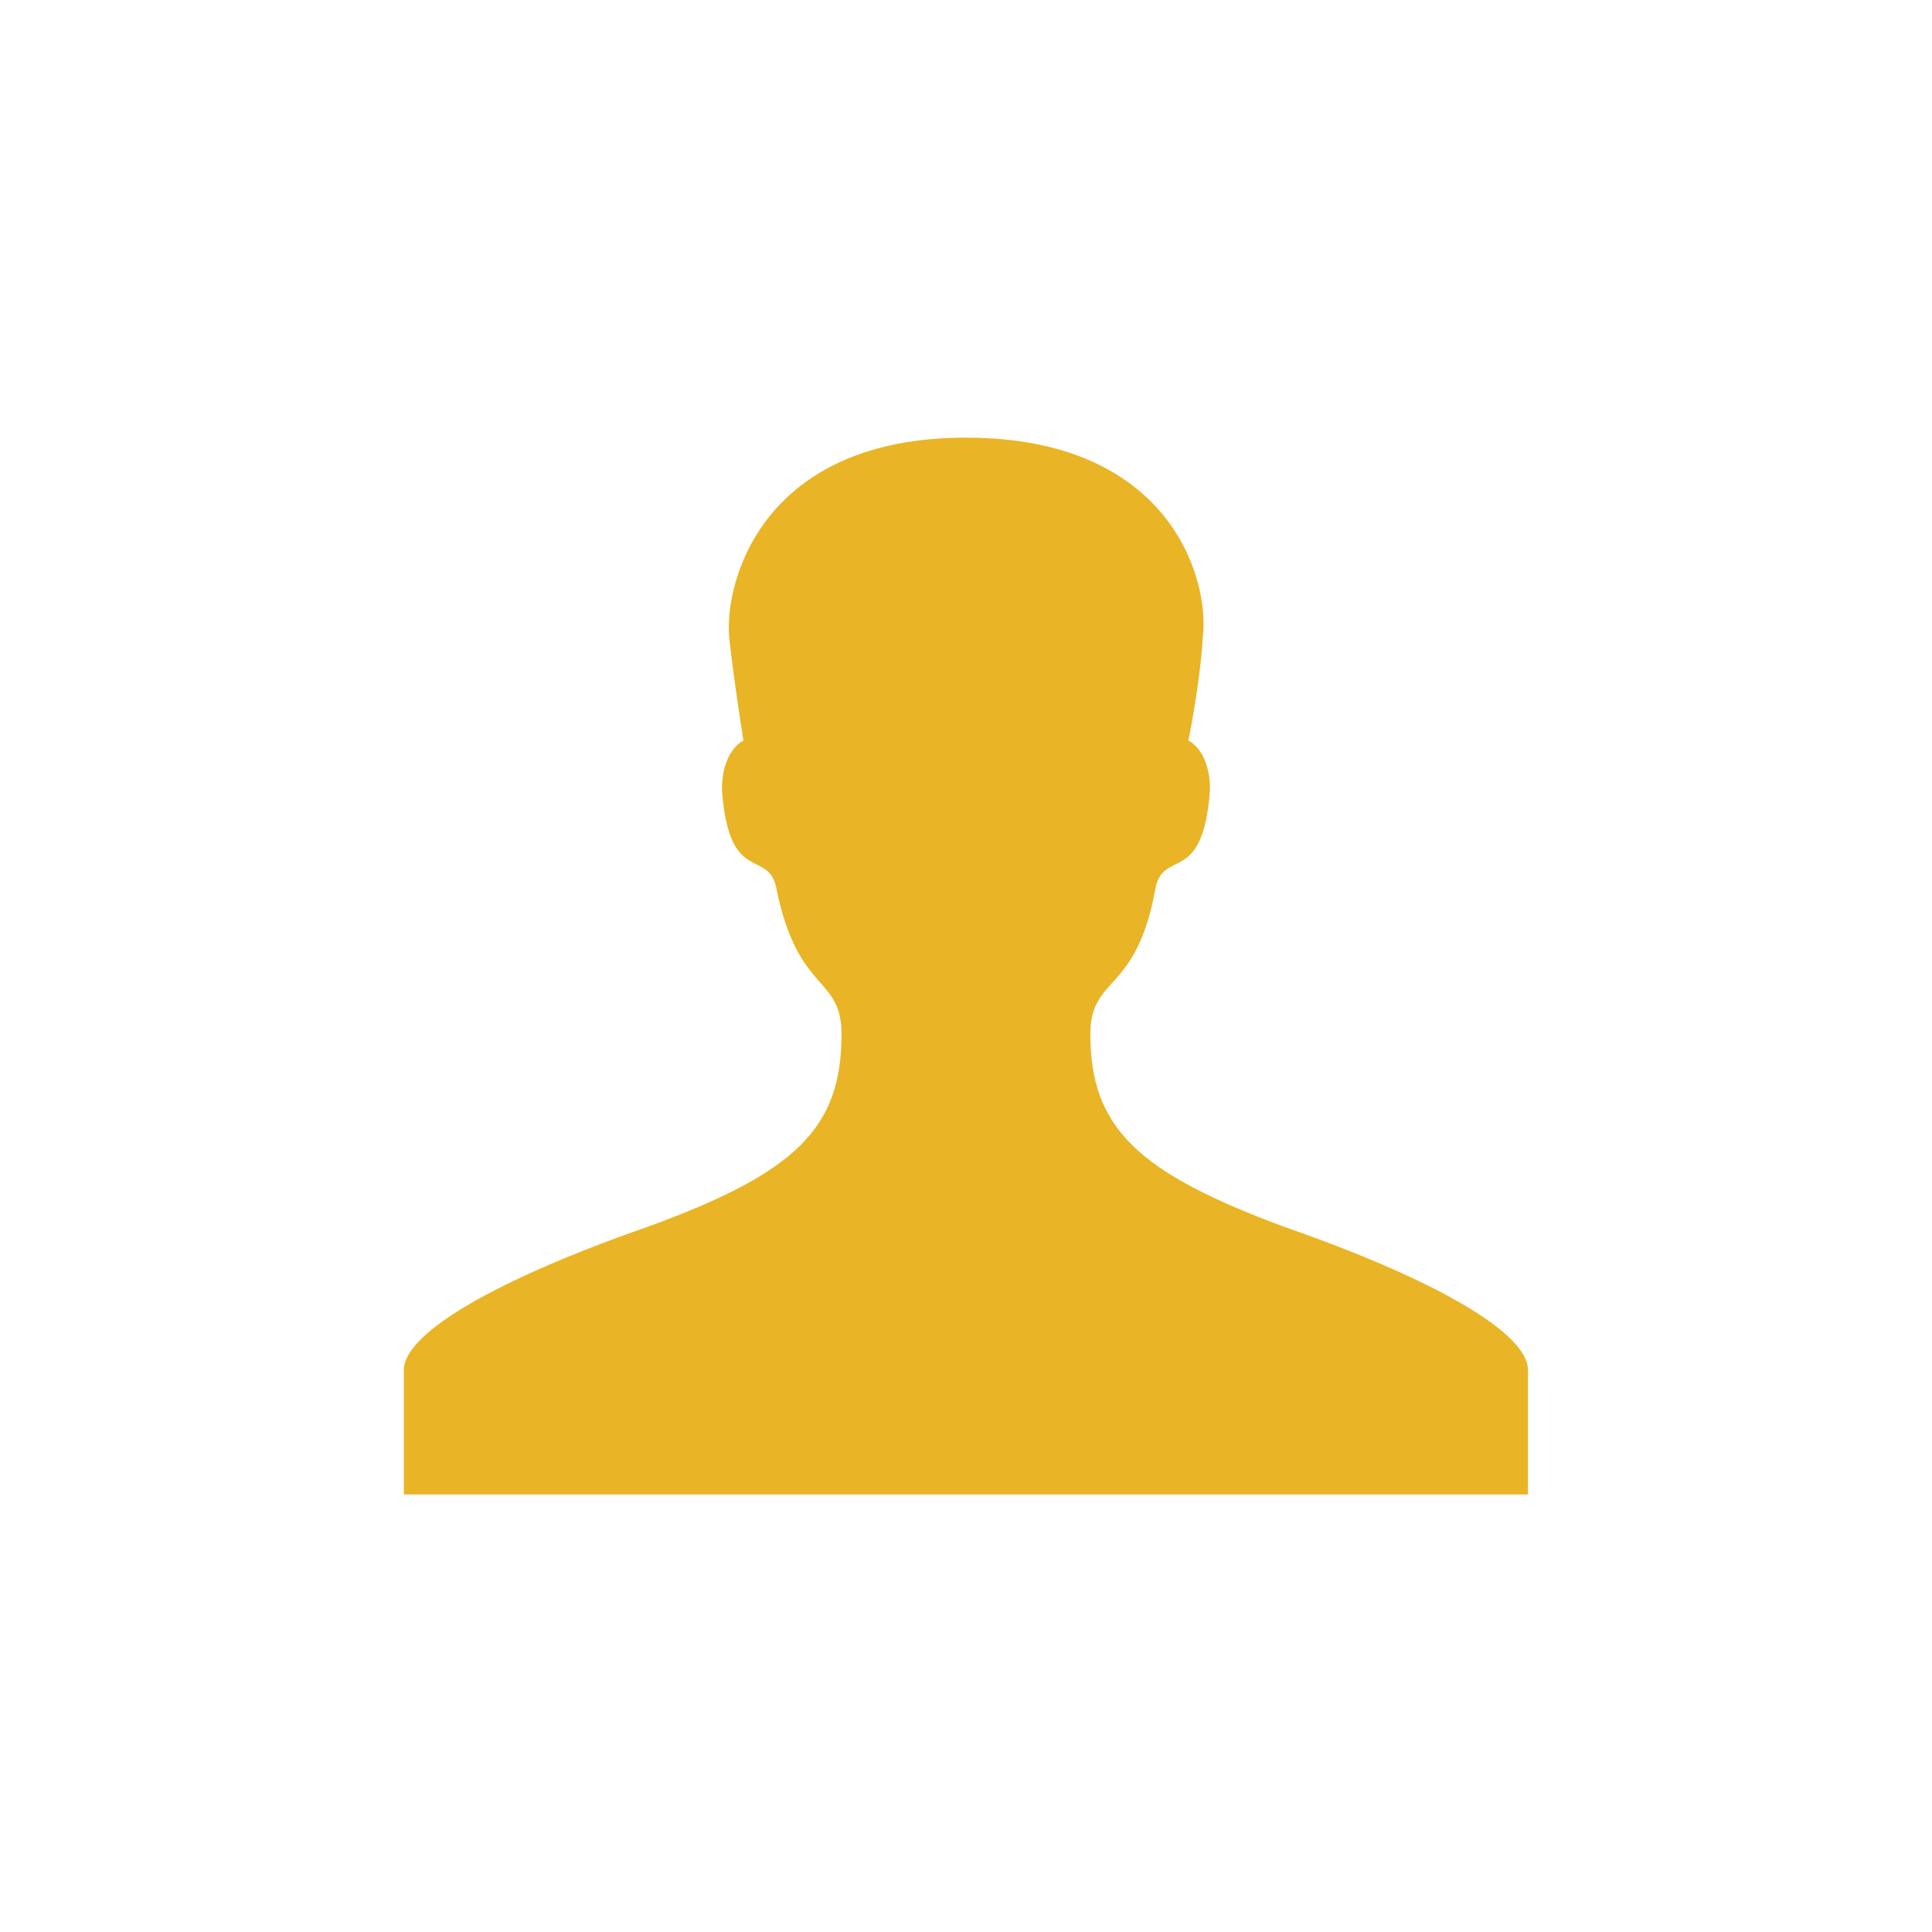 <?xml version="1.0" encoding="utf-8"?>
<!-- Generator: Adobe Illustrator 16.0.3, SVG Export Plug-In . SVG Version: 6.00 Build 0)  -->
<!DOCTYPE svg PUBLIC "-//W3C//DTD SVG 1.1//EN" "http://www.w3.org/Graphics/SVG/1.1/DTD/svg11.dtd">
<svg version="1.1" id="_xD83D__xDC64_" xmlns="http://www.w3.org/2000/svg" xmlns:xlink="http://www.w3.org/1999/xlink" x="0px"
	 y="0px" width="31px" height="31px" viewBox="0 0 31 31" enable-background="new 0 0 31 31" xml:space="preserve">
<path fill="#CCCCCC" d="M11.409,26.466"/>
<g id="_xD83D__xDC64__1_">
	<path fill-rule="evenodd" clip-rule="evenodd" fill="#E9B425" d="M20.604,19.684c-2.342-0.867-3.109-1.584-3.109-3.09
		c0-0.942,0.729-0.642,1.037-2.299c0.115-0.717,0.768-0.038,0.883-1.621c0-0.641-0.346-0.791-0.346-0.791s0.191-0.942,0.23-1.658
		c0.115-0.904-0.5-3.203-3.8-3.203c-3.262,0-3.876,2.299-3.799,3.203c0.077,0.716,0.229,1.658,0.229,1.658s-0.345,0.15-0.345,0.791
		c0.115,1.583,0.768,0.904,0.882,1.621c0.346,1.657,1.037,1.356,1.037,2.299c0,1.506-0.729,2.223-3.109,3.09
		c-2.379,0.828-3.914,1.695-3.914,2.299c0,0.602,0,1.996,0,1.996h18.037c0,0,0-1.395,0-1.996
		C24.519,21.379,22.983,20.512,20.604,19.684z"/>
</g>
</svg>
